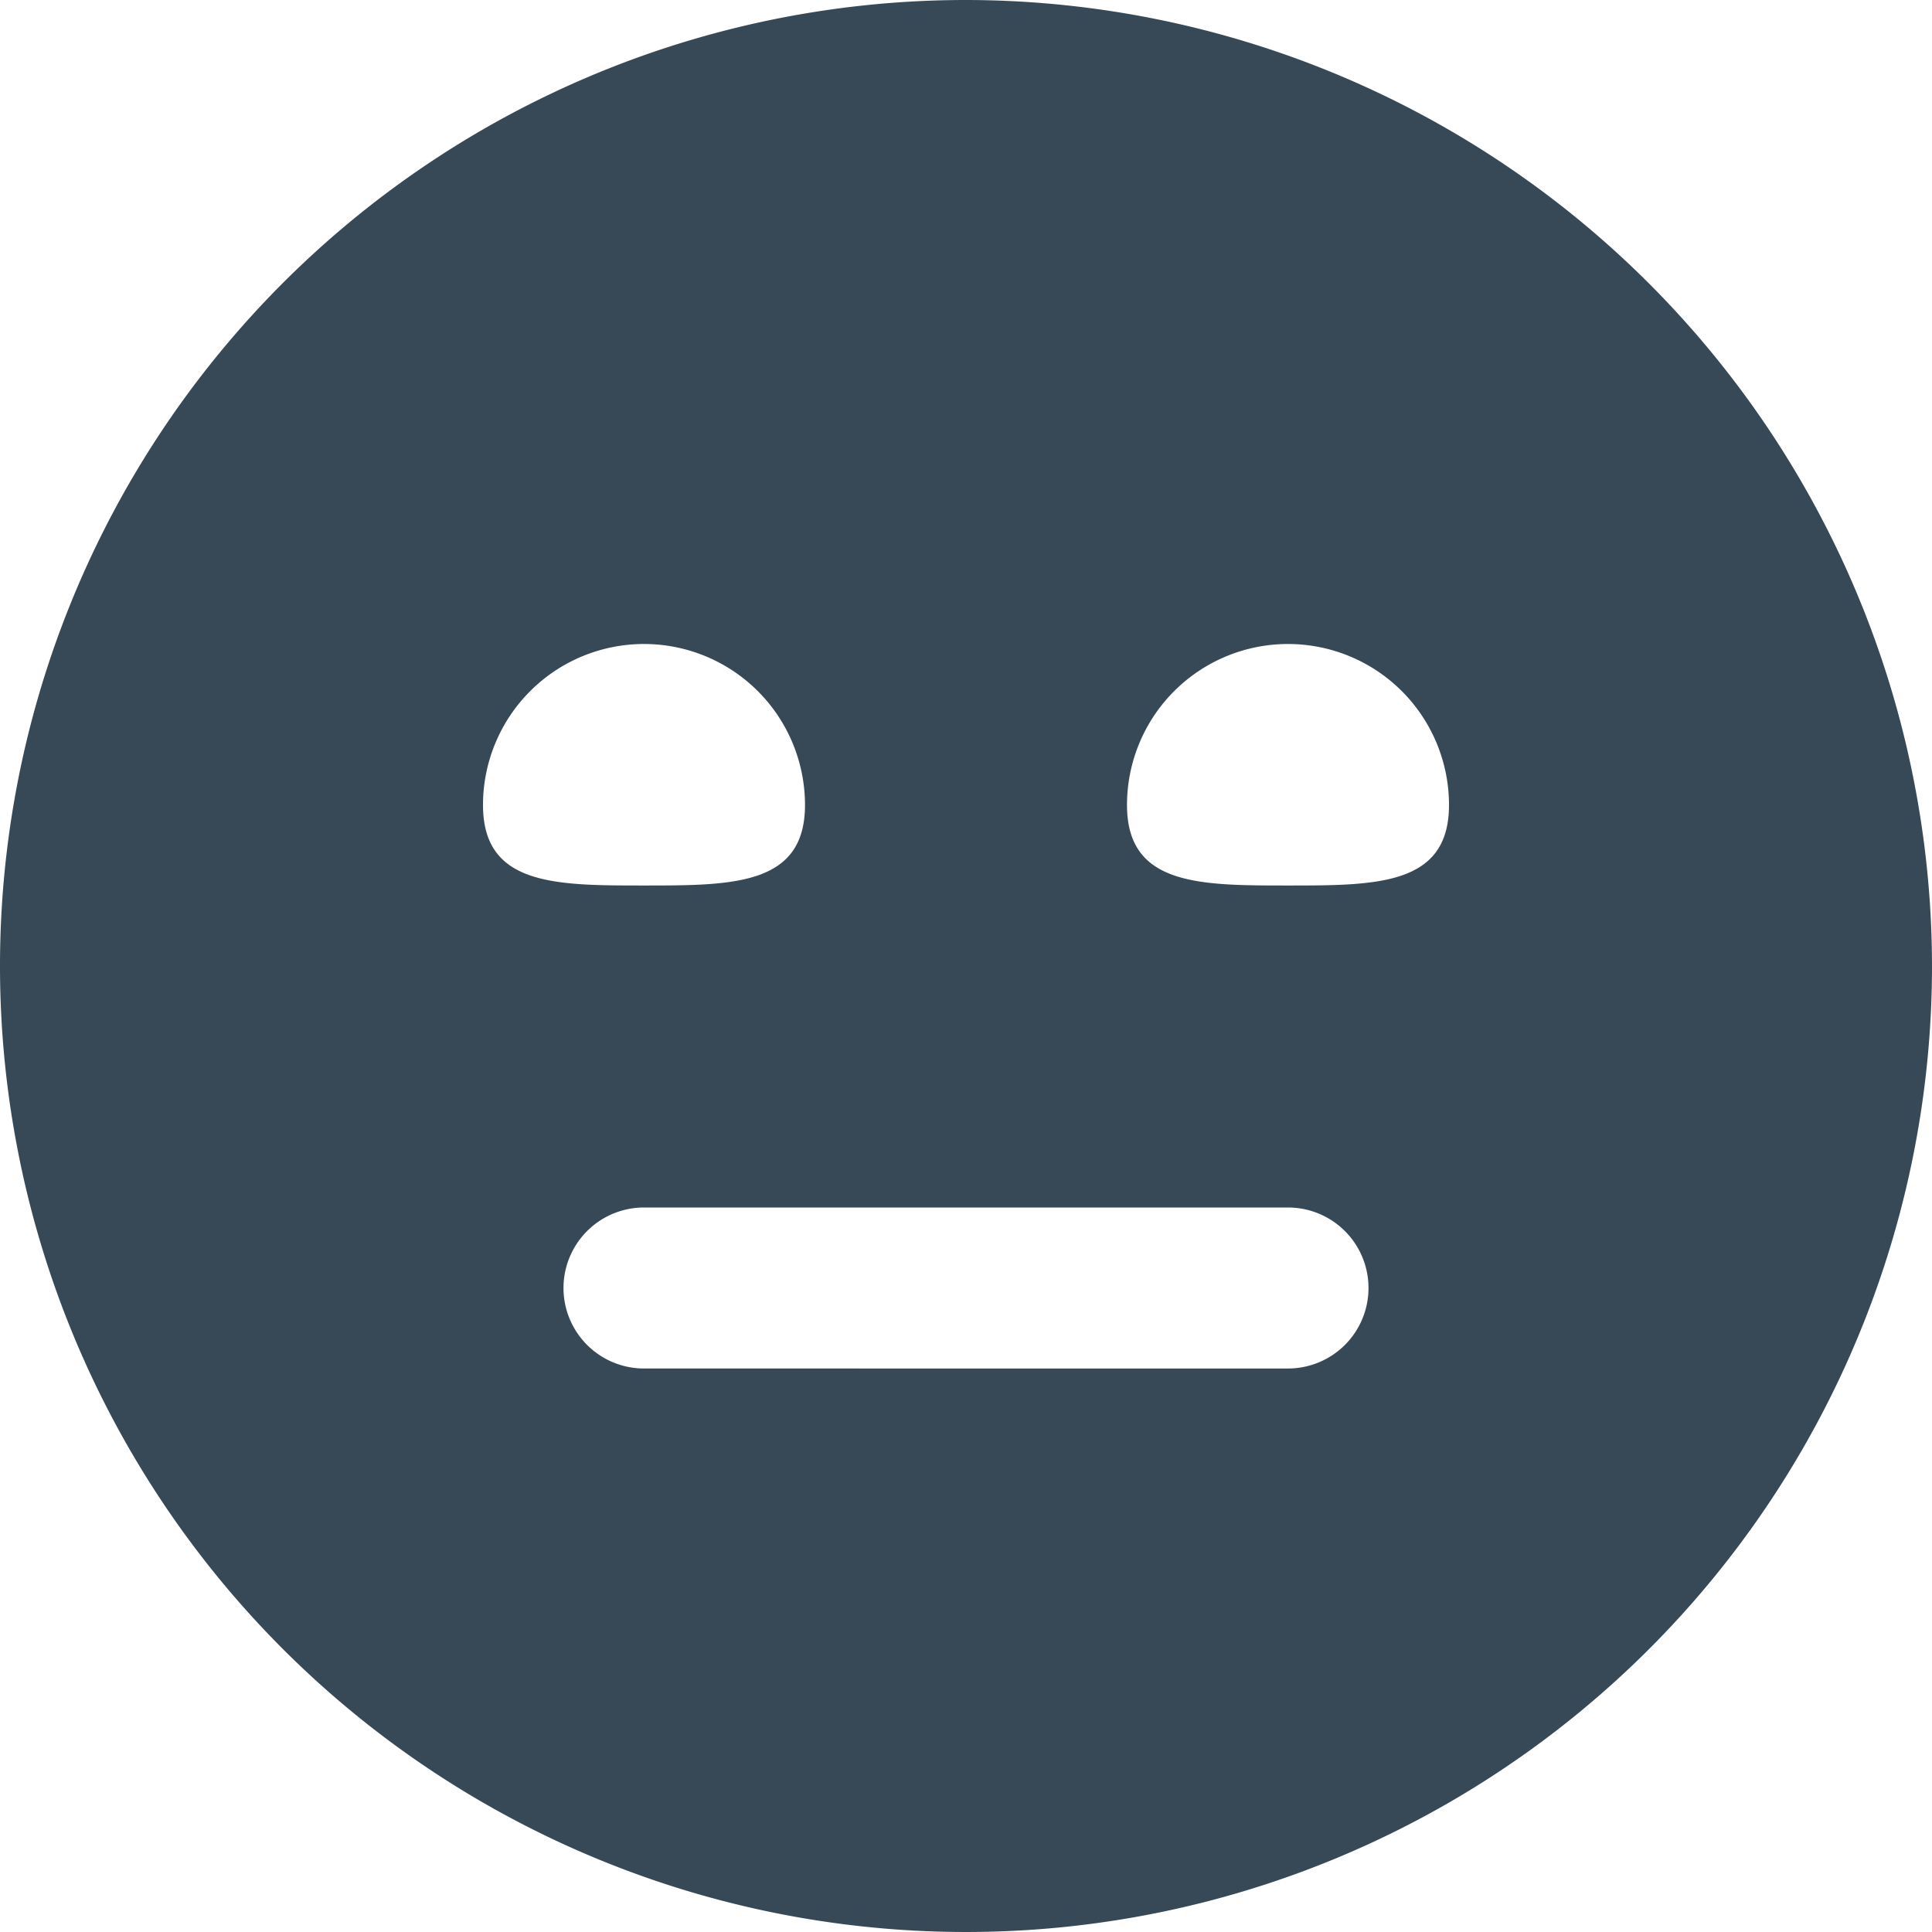 <svg xmlns="http://www.w3.org/2000/svg" width="24" height="24" fill="none" viewBox="0 0 24 24">
  <g clip-path="url(#a)">
    <path fill="#374957" d="M12 0a12 12 0 1 0 12 12A12.013 12.013 0 0 0 12 0ZM6 10a2 2 0 1 1 4 0c0 1-.895 1-2 1s-2 0-2-1Zm10 7H8a1 1 0 0 1 0-2h8a1 1 0 0 1 0 2Zm0-6c-1.105 0-2 0-2-1a2 2 0 1 1 4 0c0 1-.895 1-2 1Z"/>
  </g>
  <defs>
    <clipPath id="a">
      <path fill="#fff" d="M0 0h24v24H0z"/>
    </clipPath>
  </defs>
</svg>
